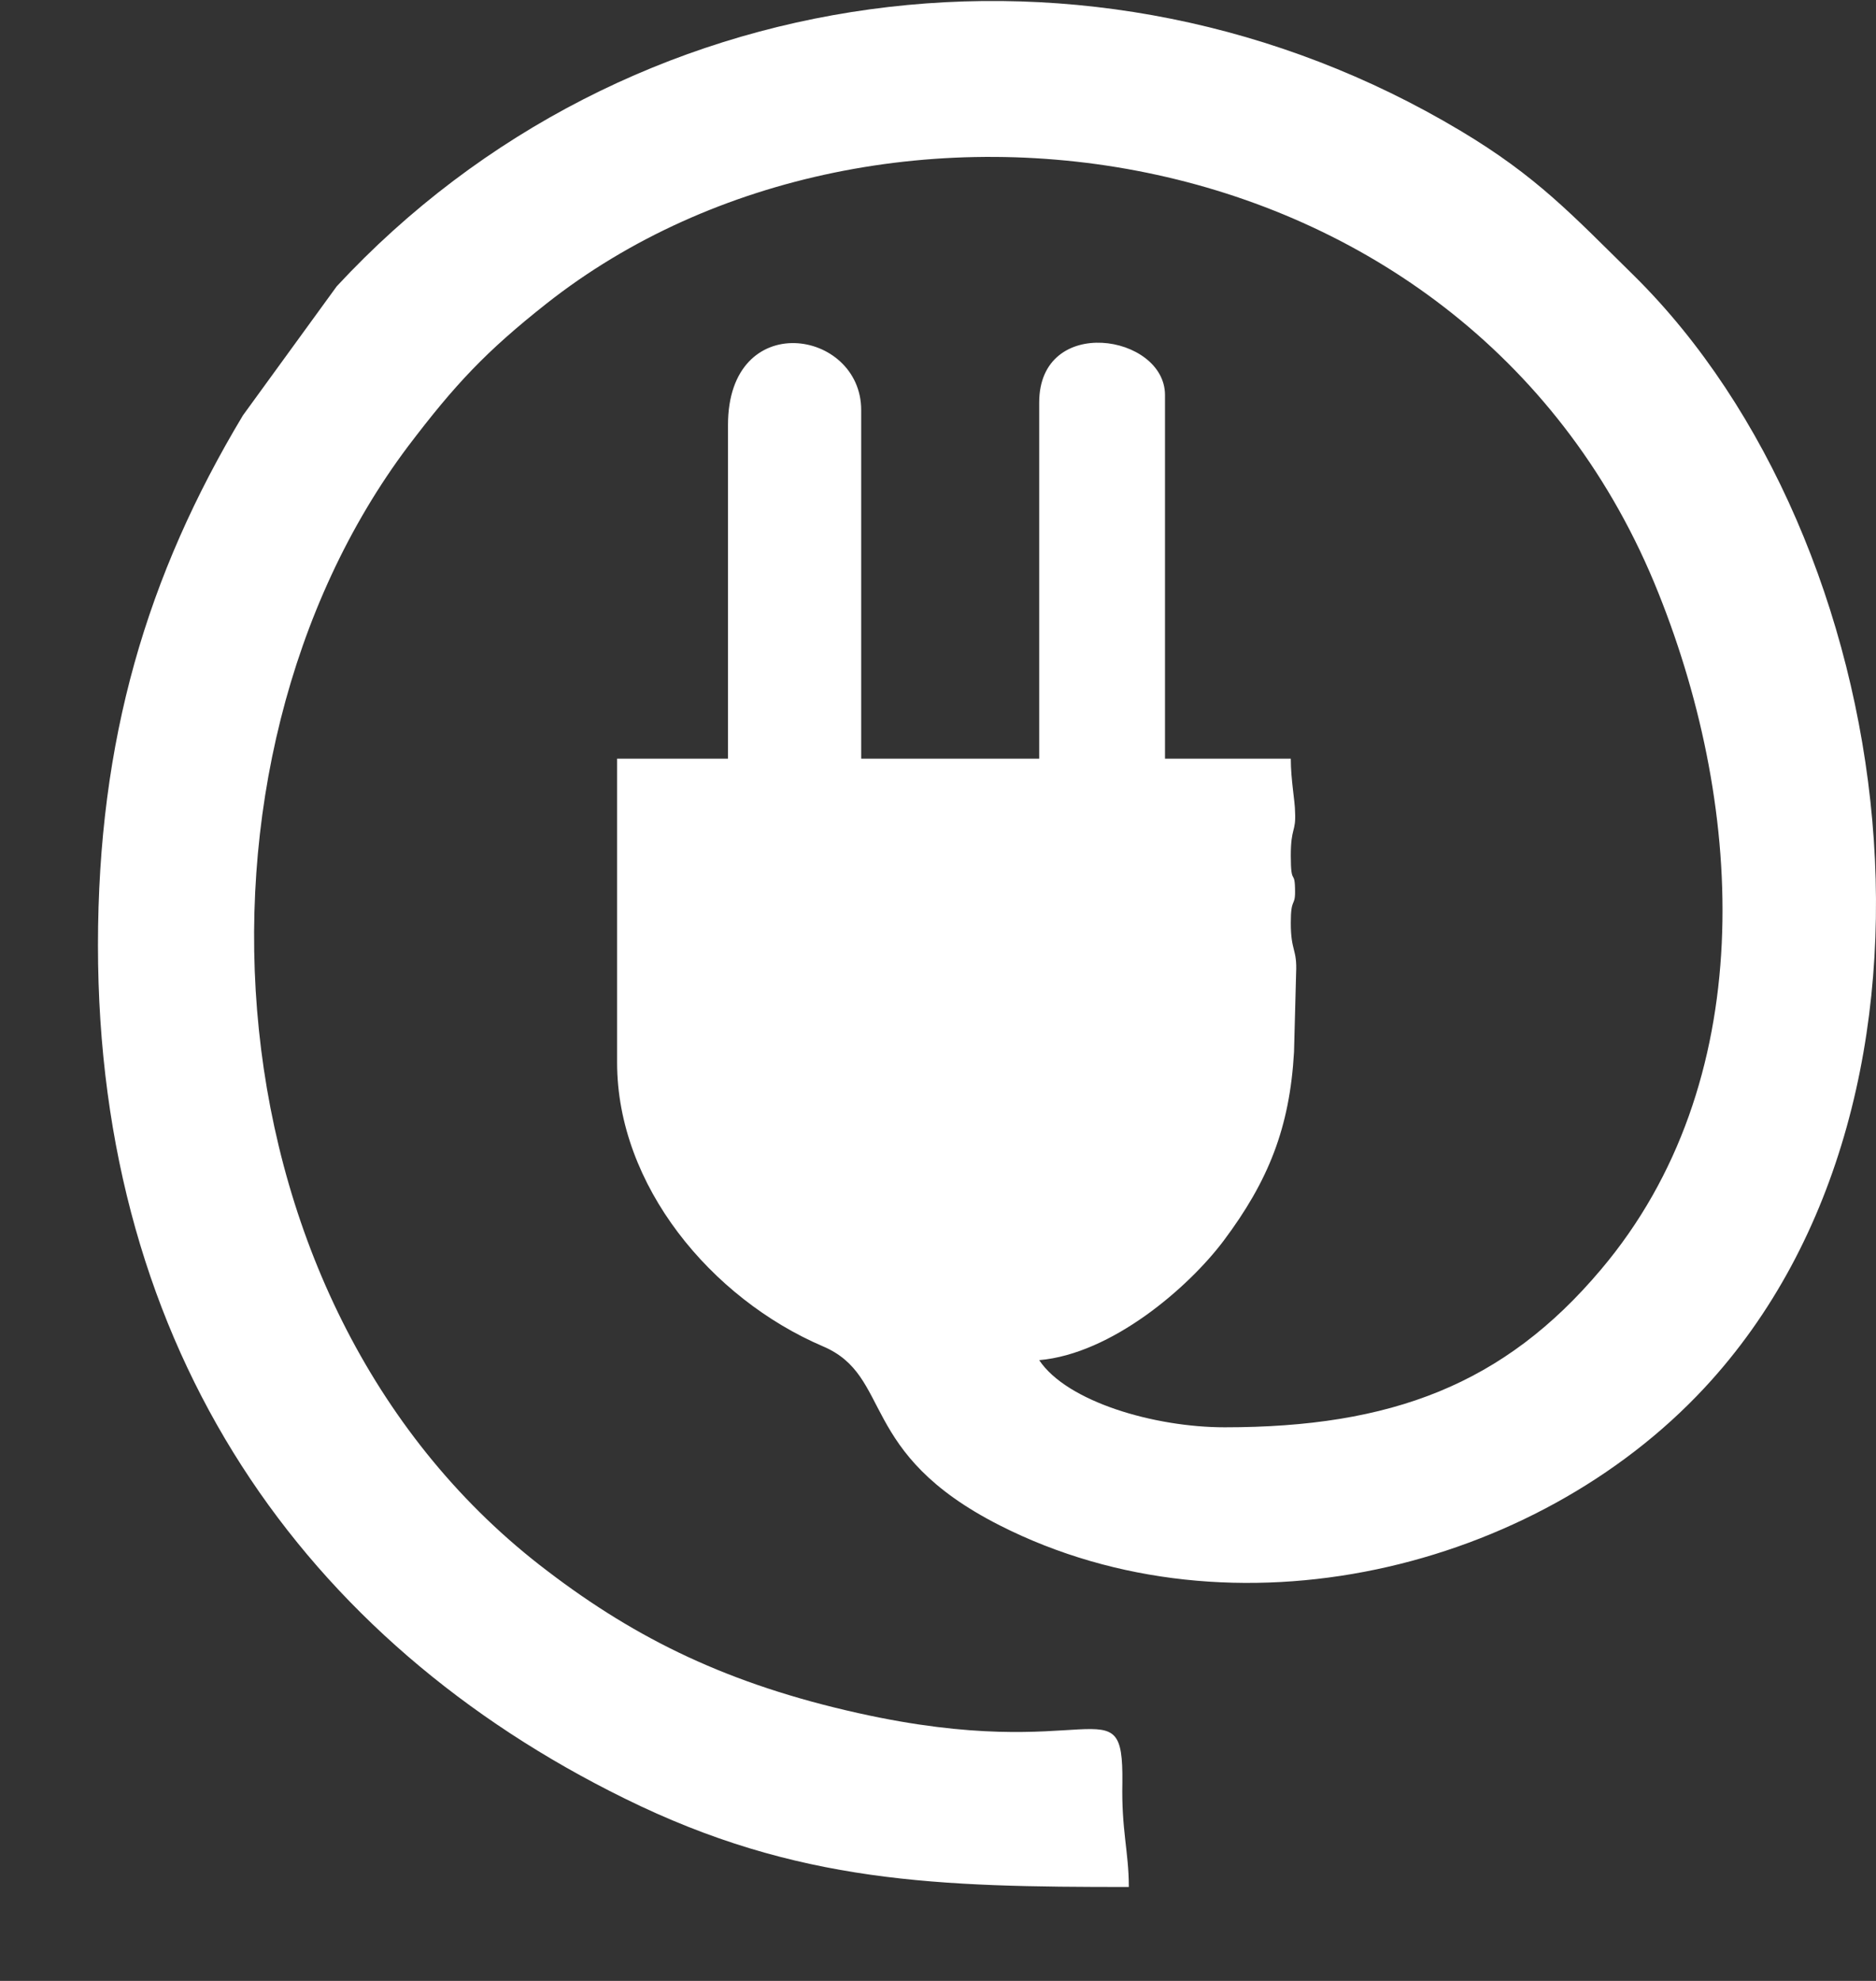 <svg width="18" height="19" viewBox="0 0 18 19" fill="none" xmlns="http://www.w3.org/2000/svg">
<rect x="0" y="0" width="18" height="19" fill="#333333" stroke="none"/>
<path fill-rule="evenodd" clip-rule="evenodd" d="M0.94 9.067C0.94 12.974 2.934 15.746 5.993 17.25C7.65 18.068 9.01 18.099 10.831 18.099C10.831 17.761 10.759 17.556 10.769 17.096C10.779 16.125 10.483 16.933 8.233 16.431C6.995 16.155 6.115 15.726 5.256 15.071C1.942 12.565 1.625 7.328 3.916 4.28C4.366 3.687 4.663 3.37 5.246 2.91C8.427 0.404 14.124 1.202 15.914 5.692C16.753 7.789 16.875 10.387 15.361 12.177C14.431 13.281 13.347 13.69 11.751 13.69C11.076 13.69 10.237 13.445 9.971 13.046C10.667 12.985 11.403 12.35 11.741 11.9C12.17 11.328 12.375 10.816 12.416 10.09L12.436 9.333C12.447 9.098 12.385 9.129 12.385 8.852C12.385 8.607 12.426 8.699 12.426 8.556C12.426 8.32 12.385 8.515 12.385 8.208C12.385 7.932 12.436 7.983 12.426 7.789C12.426 7.686 12.385 7.482 12.385 7.277H11.178V3.789C11.178 3.206 9.971 3.012 9.971 3.861V7.277H8.263V3.933C8.263 3.155 6.985 2.951 6.985 4.076V7.277H5.921V10.192C5.921 11.368 6.821 12.453 7.895 12.913C8.57 13.199 8.222 13.936 9.593 14.631C11.833 15.767 14.727 15.061 16.354 13.312C18.982 10.489 18.246 5.18 15.678 2.644C15.085 2.061 14.748 1.693 14.011 1.253C10.503 -0.844 6.013 -0.251 3.231 2.746L2.331 3.984C1.41 5.518 0.94 7.093 0.94 9.067Z" fill="white"/>
</svg>
